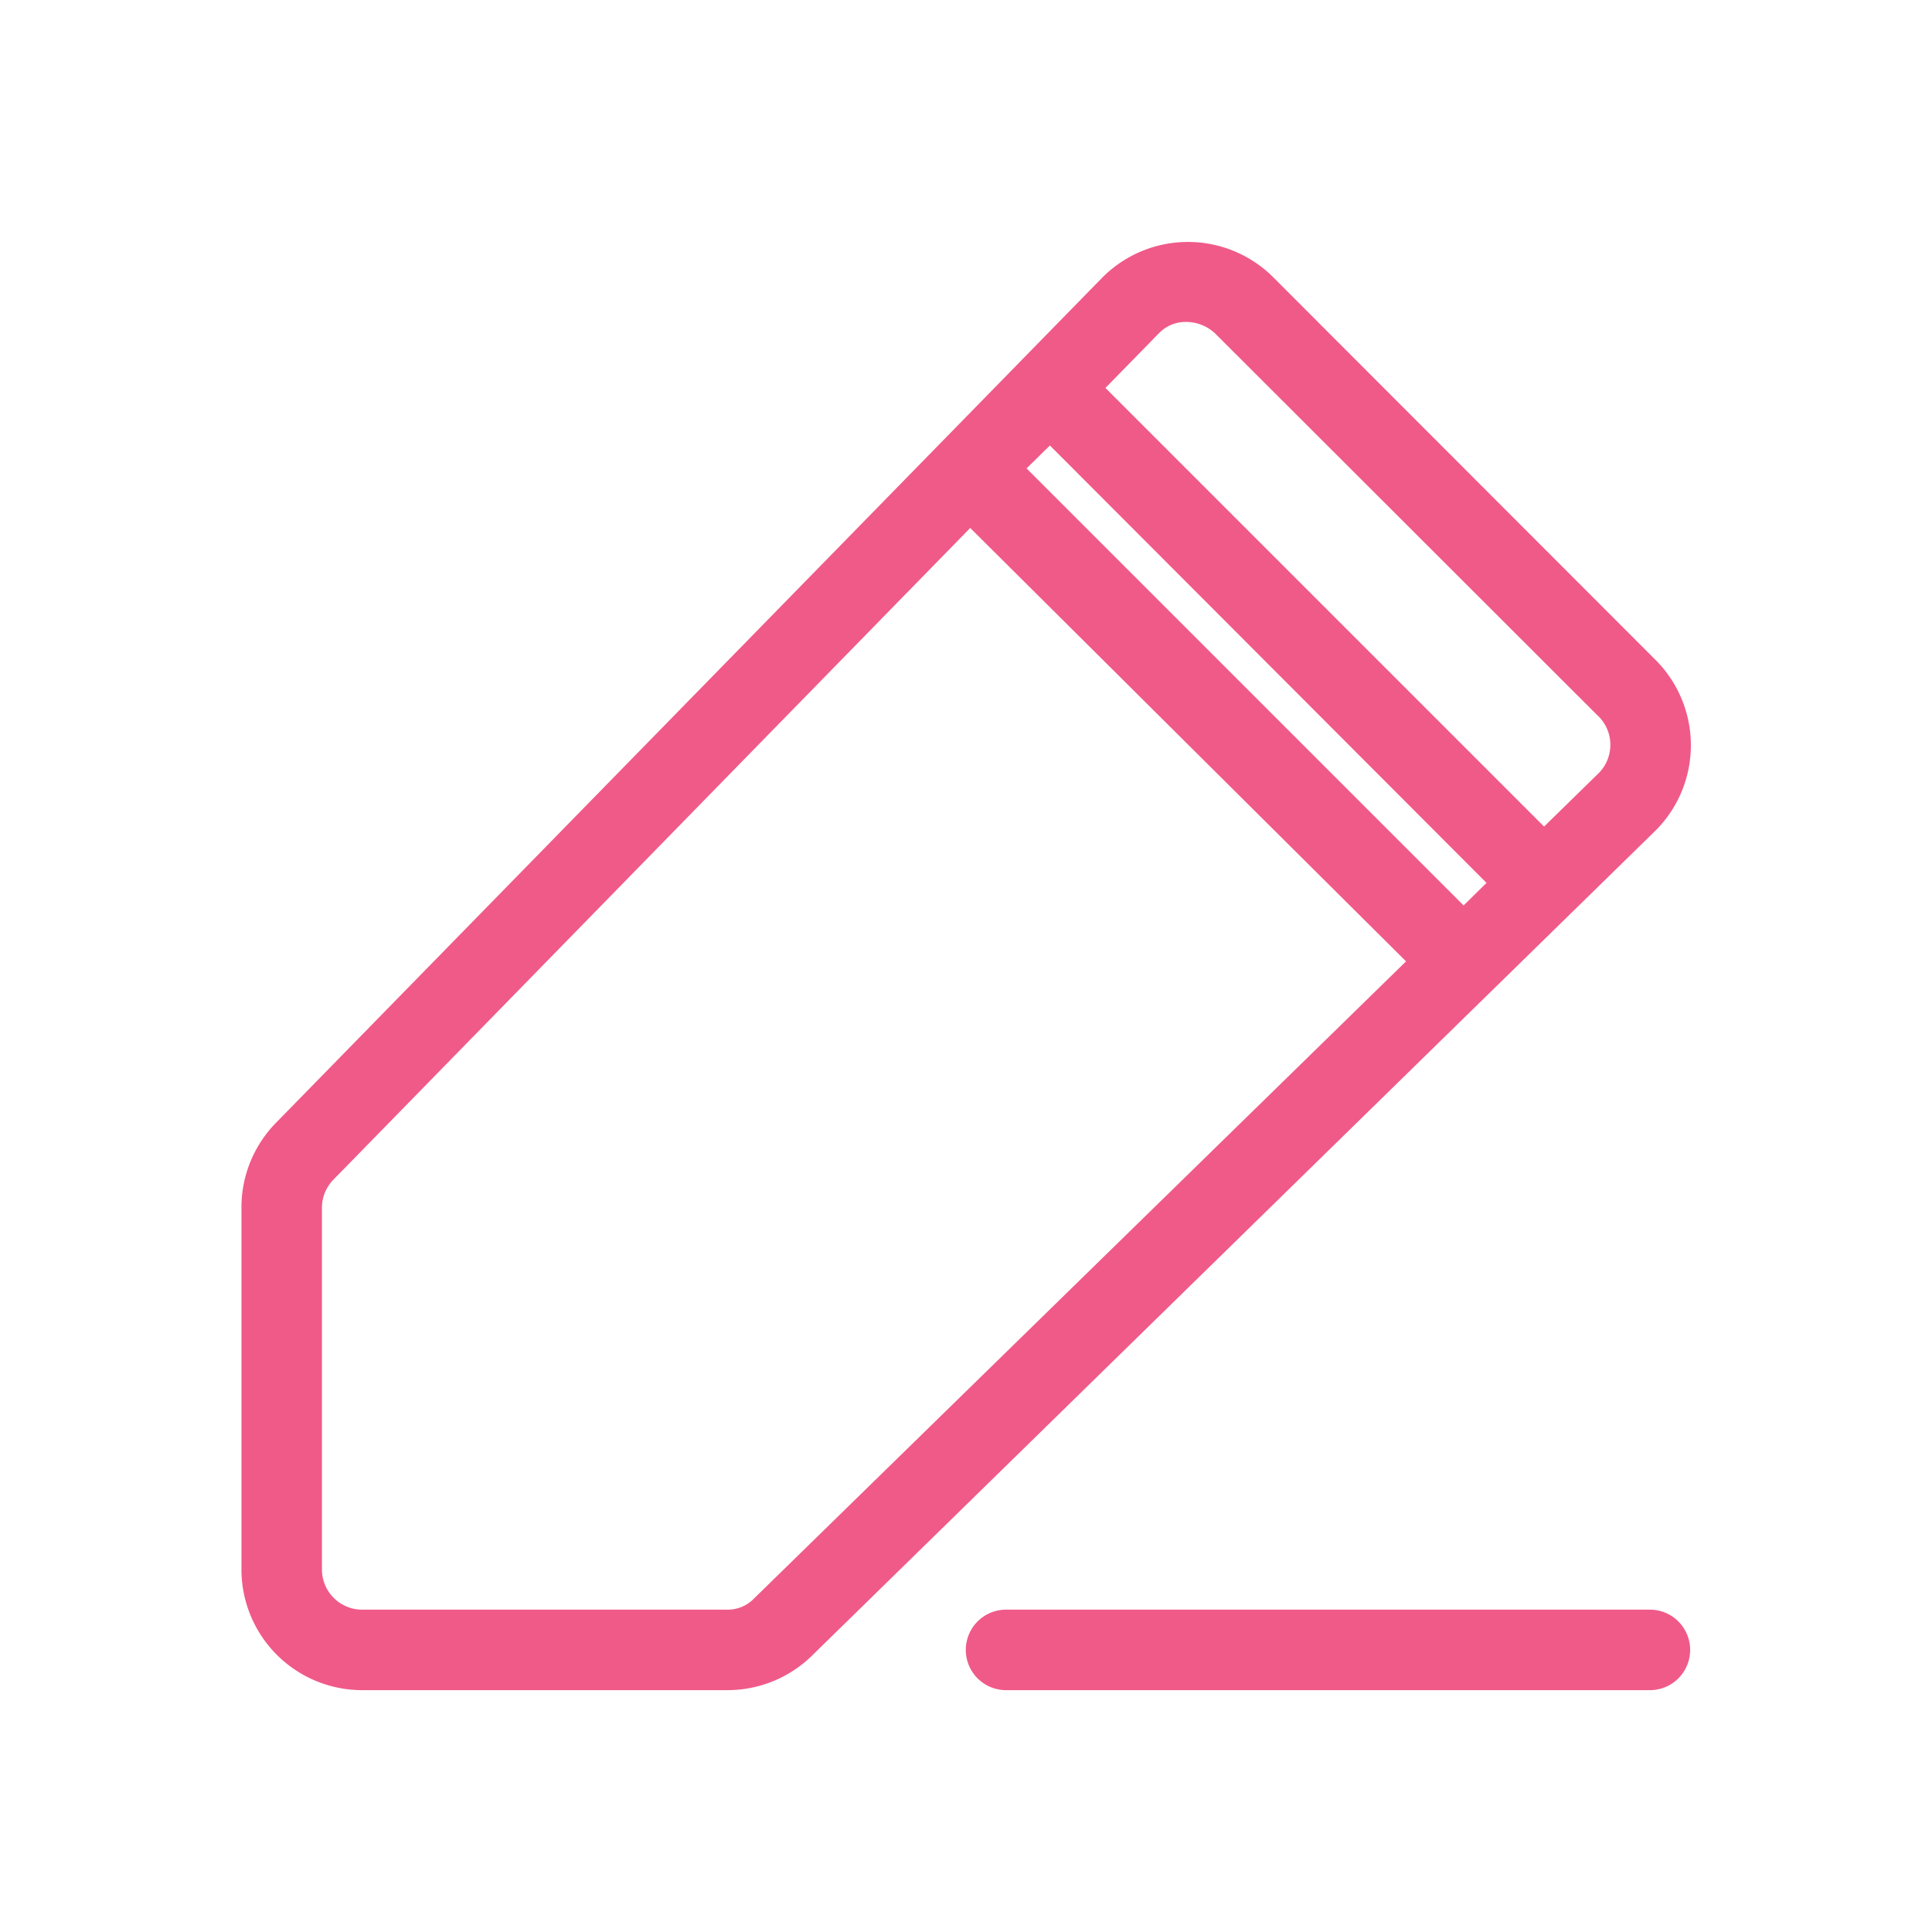 <svg id="Layer_1" data-name="Layer 1" xmlns="http://www.w3.org/2000/svg" viewBox="0 0 48.01 48.01"><defs><style>.cls-1{fill:#f05a88;}</style></defs><title>Artboard 5 copy 3</title><path class="cls-1" d="M41,40H25a1,1,0,0,0,0,2H41a1,1,0,0,0,0-2Z"/><path class="cls-1" d="M41.09,16.35,31.66,6.91a3,3,0,0,0-4.28,0l-20.53,21A3,3,0,0,0,6,30V39a3,3,0,0,0,3,3h9.08a3,3,0,0,0,2.08-.84l21-20.54A3,3,0,0,0,41.09,16.35Zm-15-5.28L36.94,21.94l-.57.56L25.51,11.64ZM18.74,39.72a.91.91,0,0,1-.68.28H9a1,1,0,0,1-1-1V30a1,1,0,0,1,.28-.68l15.83-16.2L34.94,23.89Zm21-20.52-1.37,1.34L27.47,9.64,28.8,8.28A.92.92,0,0,1,29.47,8a1.06,1.06,0,0,1,.77.33l9.44,9.43A1,1,0,0,1,39.74,19.2Z"/></svg>